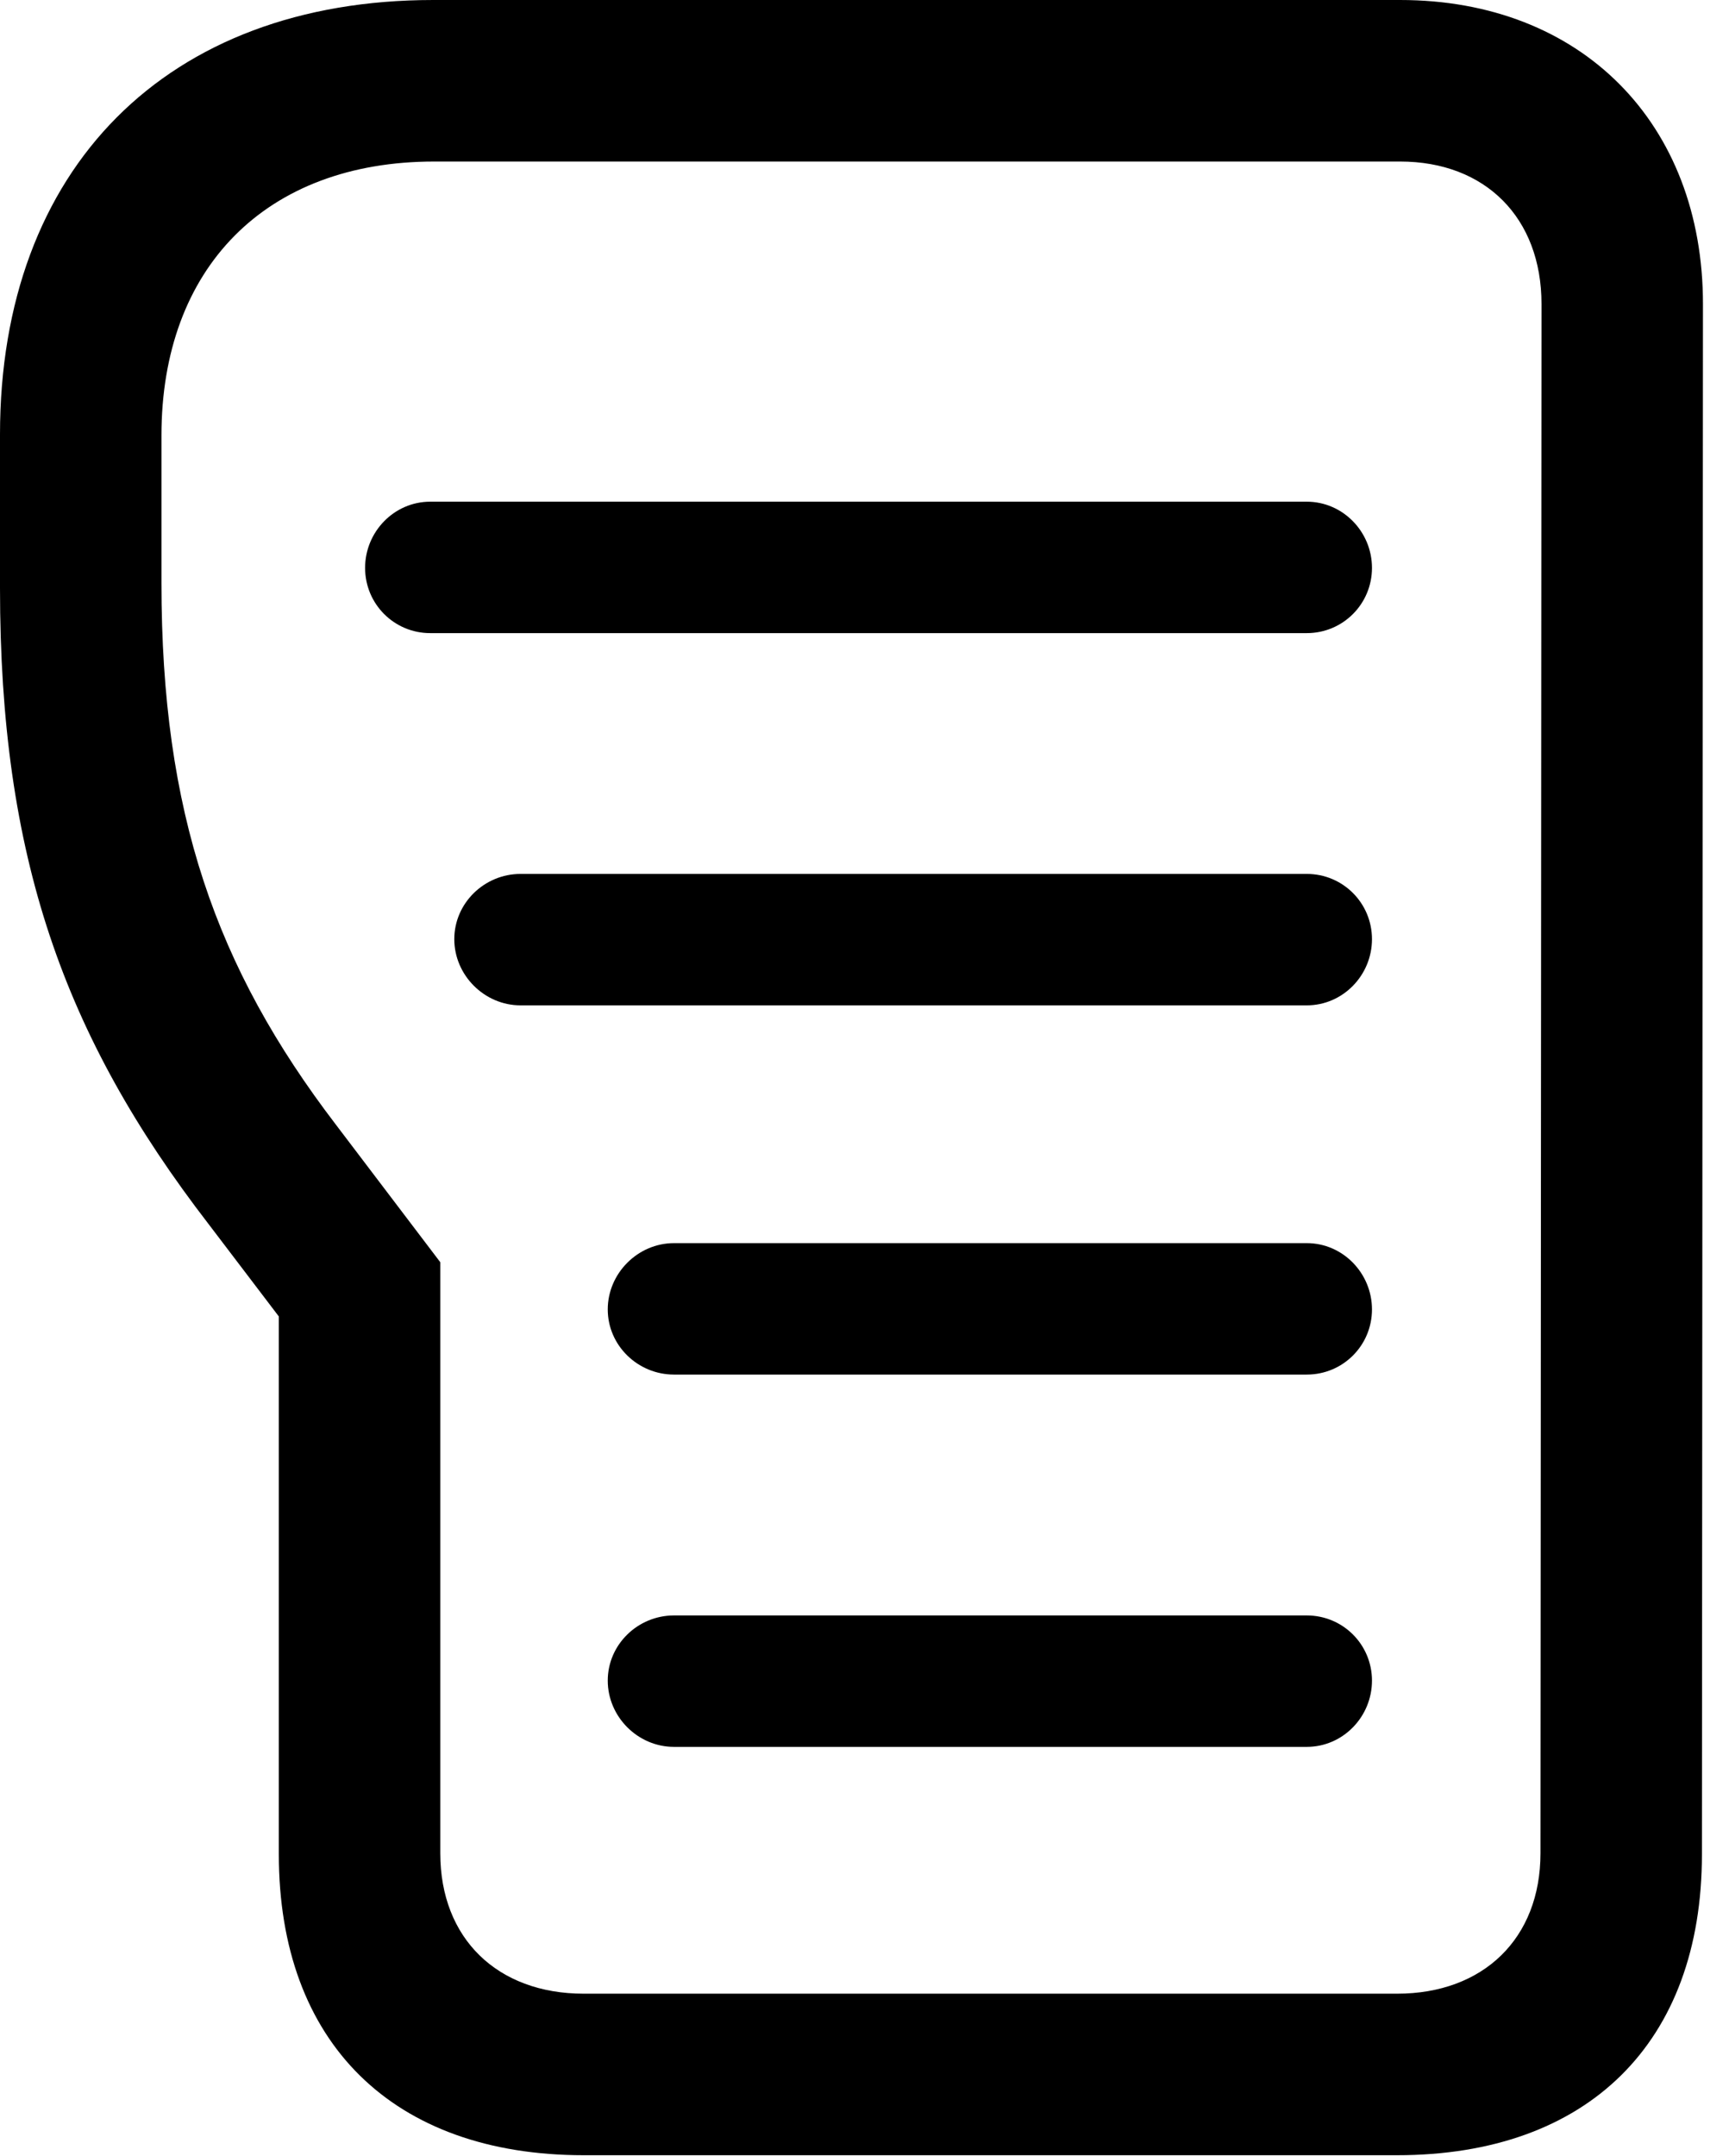 <svg version="1.1" xmlns="http://www.w3.org/2000/svg" xmlns:xlink="http://www.w3.org/1999/xlink" viewBox="0 0 23.57 29.381">
 <g>
  
  <path d="M7.957 29.367L19.045 29.367C21.643 29.367 23.201 27.836 23.201 25.266L23.215 4.143C23.215 1.682 21.561 0 19.086 0L5.906 0C2.27 0 0 2.297 0 5.92L0 8.012C0 11.662 0.861 14.109 2.844 16.68L3.801 17.938L3.801 25.266C3.801 27.836 5.359 29.367 7.957 29.367ZM7.957 27.166C6.781 27.166 6.002 26.414 6.002 25.252L6.002 17.199L4.58 15.326C2.939 13.18 2.201 11.074 2.201 7.943L2.201 5.934C2.201 3.65 3.623 2.201 5.92 2.201L19.086 2.201C20.248 2.201 21.014 2.967 21.014 4.143L21 25.252C21 26.414 20.221 27.166 19.045 27.166Z" style="fill:hsl(0 0 0/0.85)"></path>
  <path d="M5.865 8.627L17.814 8.627C18.307 8.627 18.703 8.23 18.703 7.738C18.703 7.246 18.307 6.836 17.814 6.836L5.865 6.836C5.373 6.836 4.977 7.246 4.977 7.738C4.977 8.23 5.373 8.627 5.865 8.627ZM7.096 13.699L17.814 13.699C18.307 13.699 18.703 13.289 18.703 12.797C18.703 12.305 18.307 11.908 17.814 11.908L7.096 11.908C6.604 11.908 6.193 12.305 6.193 12.797C6.193 13.289 6.604 13.699 7.096 13.699ZM9.188 18.73L17.814 18.73C18.307 18.73 18.703 18.334 18.703 17.842C18.703 17.35 18.307 16.939 17.814 16.939L9.188 16.939C8.695 16.939 8.285 17.35 8.285 17.842C8.285 18.334 8.695 18.73 9.188 18.73ZM9.188 23.803L17.814 23.803C18.307 23.803 18.703 23.393 18.703 22.9C18.703 22.408 18.307 22.012 17.814 22.012L9.188 22.012C8.695 22.012 8.285 22.408 8.285 22.9C8.285 23.393 8.695 23.803 9.188 23.803Z" style="fill:hsl(0 0 0/0.85)"></path>
 </g>
</svg>